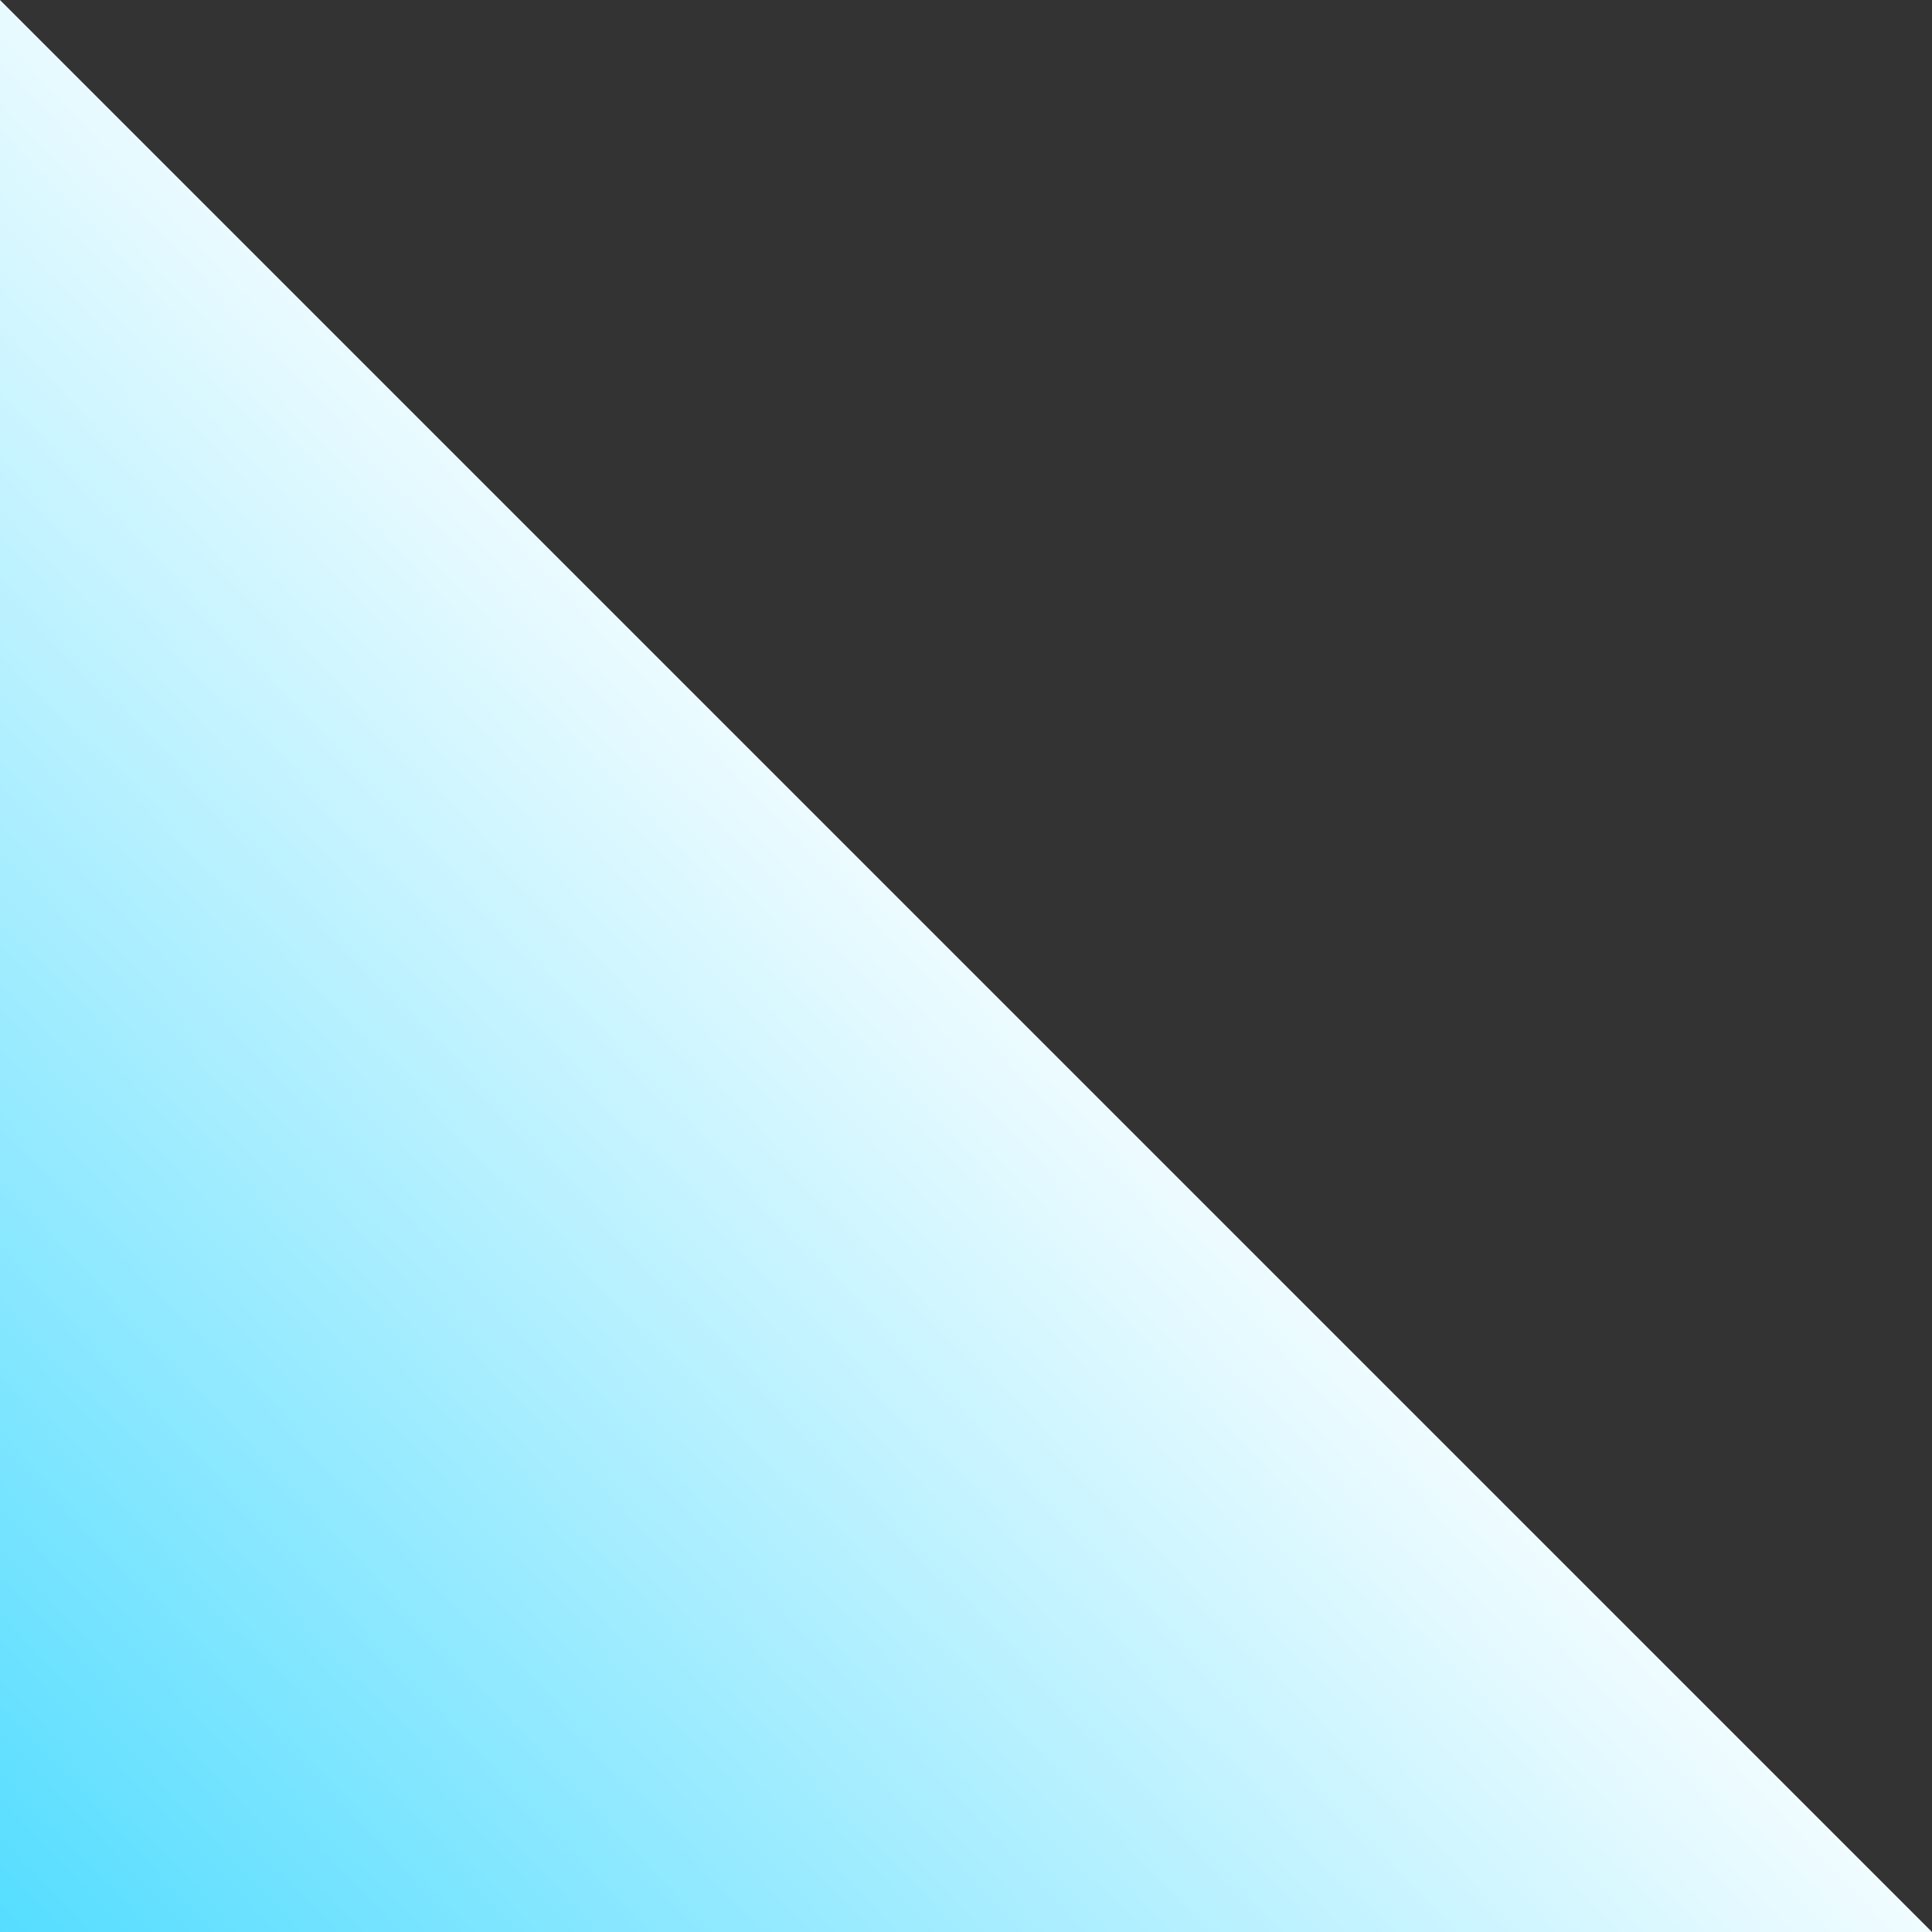 <?xml version="1.0" encoding="UTF-8" standalone="no"?>
<svg
   xmlns:dc="http://purl.org/dc/elements/1.1/"
   xmlns:cc="http://creativecommons.org/ns#"
   xmlns:rdf="http://www.w3.org/1999/02/22-rdf-syntax-ns#"
   xmlns:svg="http://www.w3.org/2000/svg"
   xmlns="http://www.w3.org/2000/svg"
   xmlns:sodipodi="http://sodipodi.sourceforge.net/DTD/sodipodi-0.dtd"
   xmlns:inkscape="http://www.inkscape.org/namespaces/inkscape"
   width="168.804mm"
   height="168.804mm"
   viewBox="0 0 168.804 168.804"
   version="1.1"
   id="svg8"
   inkscape:version="1.0.1 (3bc2e813f5, 2020-09-07)"
   sodipodi:docname="line.svg">
  <rect x="0" y="0" width="168.804" height="168.804" fill="#333333" stroke="none"/>
  <defs
     id="defs2">
    <linearGradient
       id="paint0_linear"
       x1="-2"
       y1="638"
       x2="365.748"
       y2="290.131"
       gradientUnits="userSpaceOnUse">
      <stop
         stop-color="#956FFF"
         id="stop849"
         style="stop-color:#55ddff;stop-opacity:1" />
      <stop
         offset="1"
         stop-color="#1A2670"
         id="stop851"
         style="stop-color:#ffffff;stop-opacity:1" />
    </linearGradient>
  </defs>
  <sodipodi:namedview
     id="base"
     pagecolor="#ffffff"
     bordercolor="#666666"
     borderopacity="1.0"
     inkscape:pageopacity="0.0"
     inkscape:pageshadow="2"
     inkscape:zoom="0.67203768"
     inkscape:cx="71.973778"
     inkscape:cy="358.8995"
     inkscape:document-units="mm"
     inkscape:current-layer="layer1"
     inkscape:document-rotation="0"
     showgrid="false"
     inkscape:window-width="1920"
     inkscape:window-height="1017"
     inkscape:window-x="-8"
     inkscape:window-y="-8"
     inkscape:window-maximized="1" />
  <g
     inkscape:label="Layer 1"
     inkscape:groupmode="layer"
     id="layer1"
     transform="translate(28.53,-15.046)">
    <g
       style="fill:none"
       id="g866"
       transform="matrix(0.265,0,0,0.265,-28.001,15.046)">
      <path
         d="M -2,638 V 0 l 638,638 z"
         fill="url(#paint0_linear)"
         id="path847"
         style="fill-opacity:1;fill:url(#paint0_linear)" />
    </g>
  </g>
</svg>
